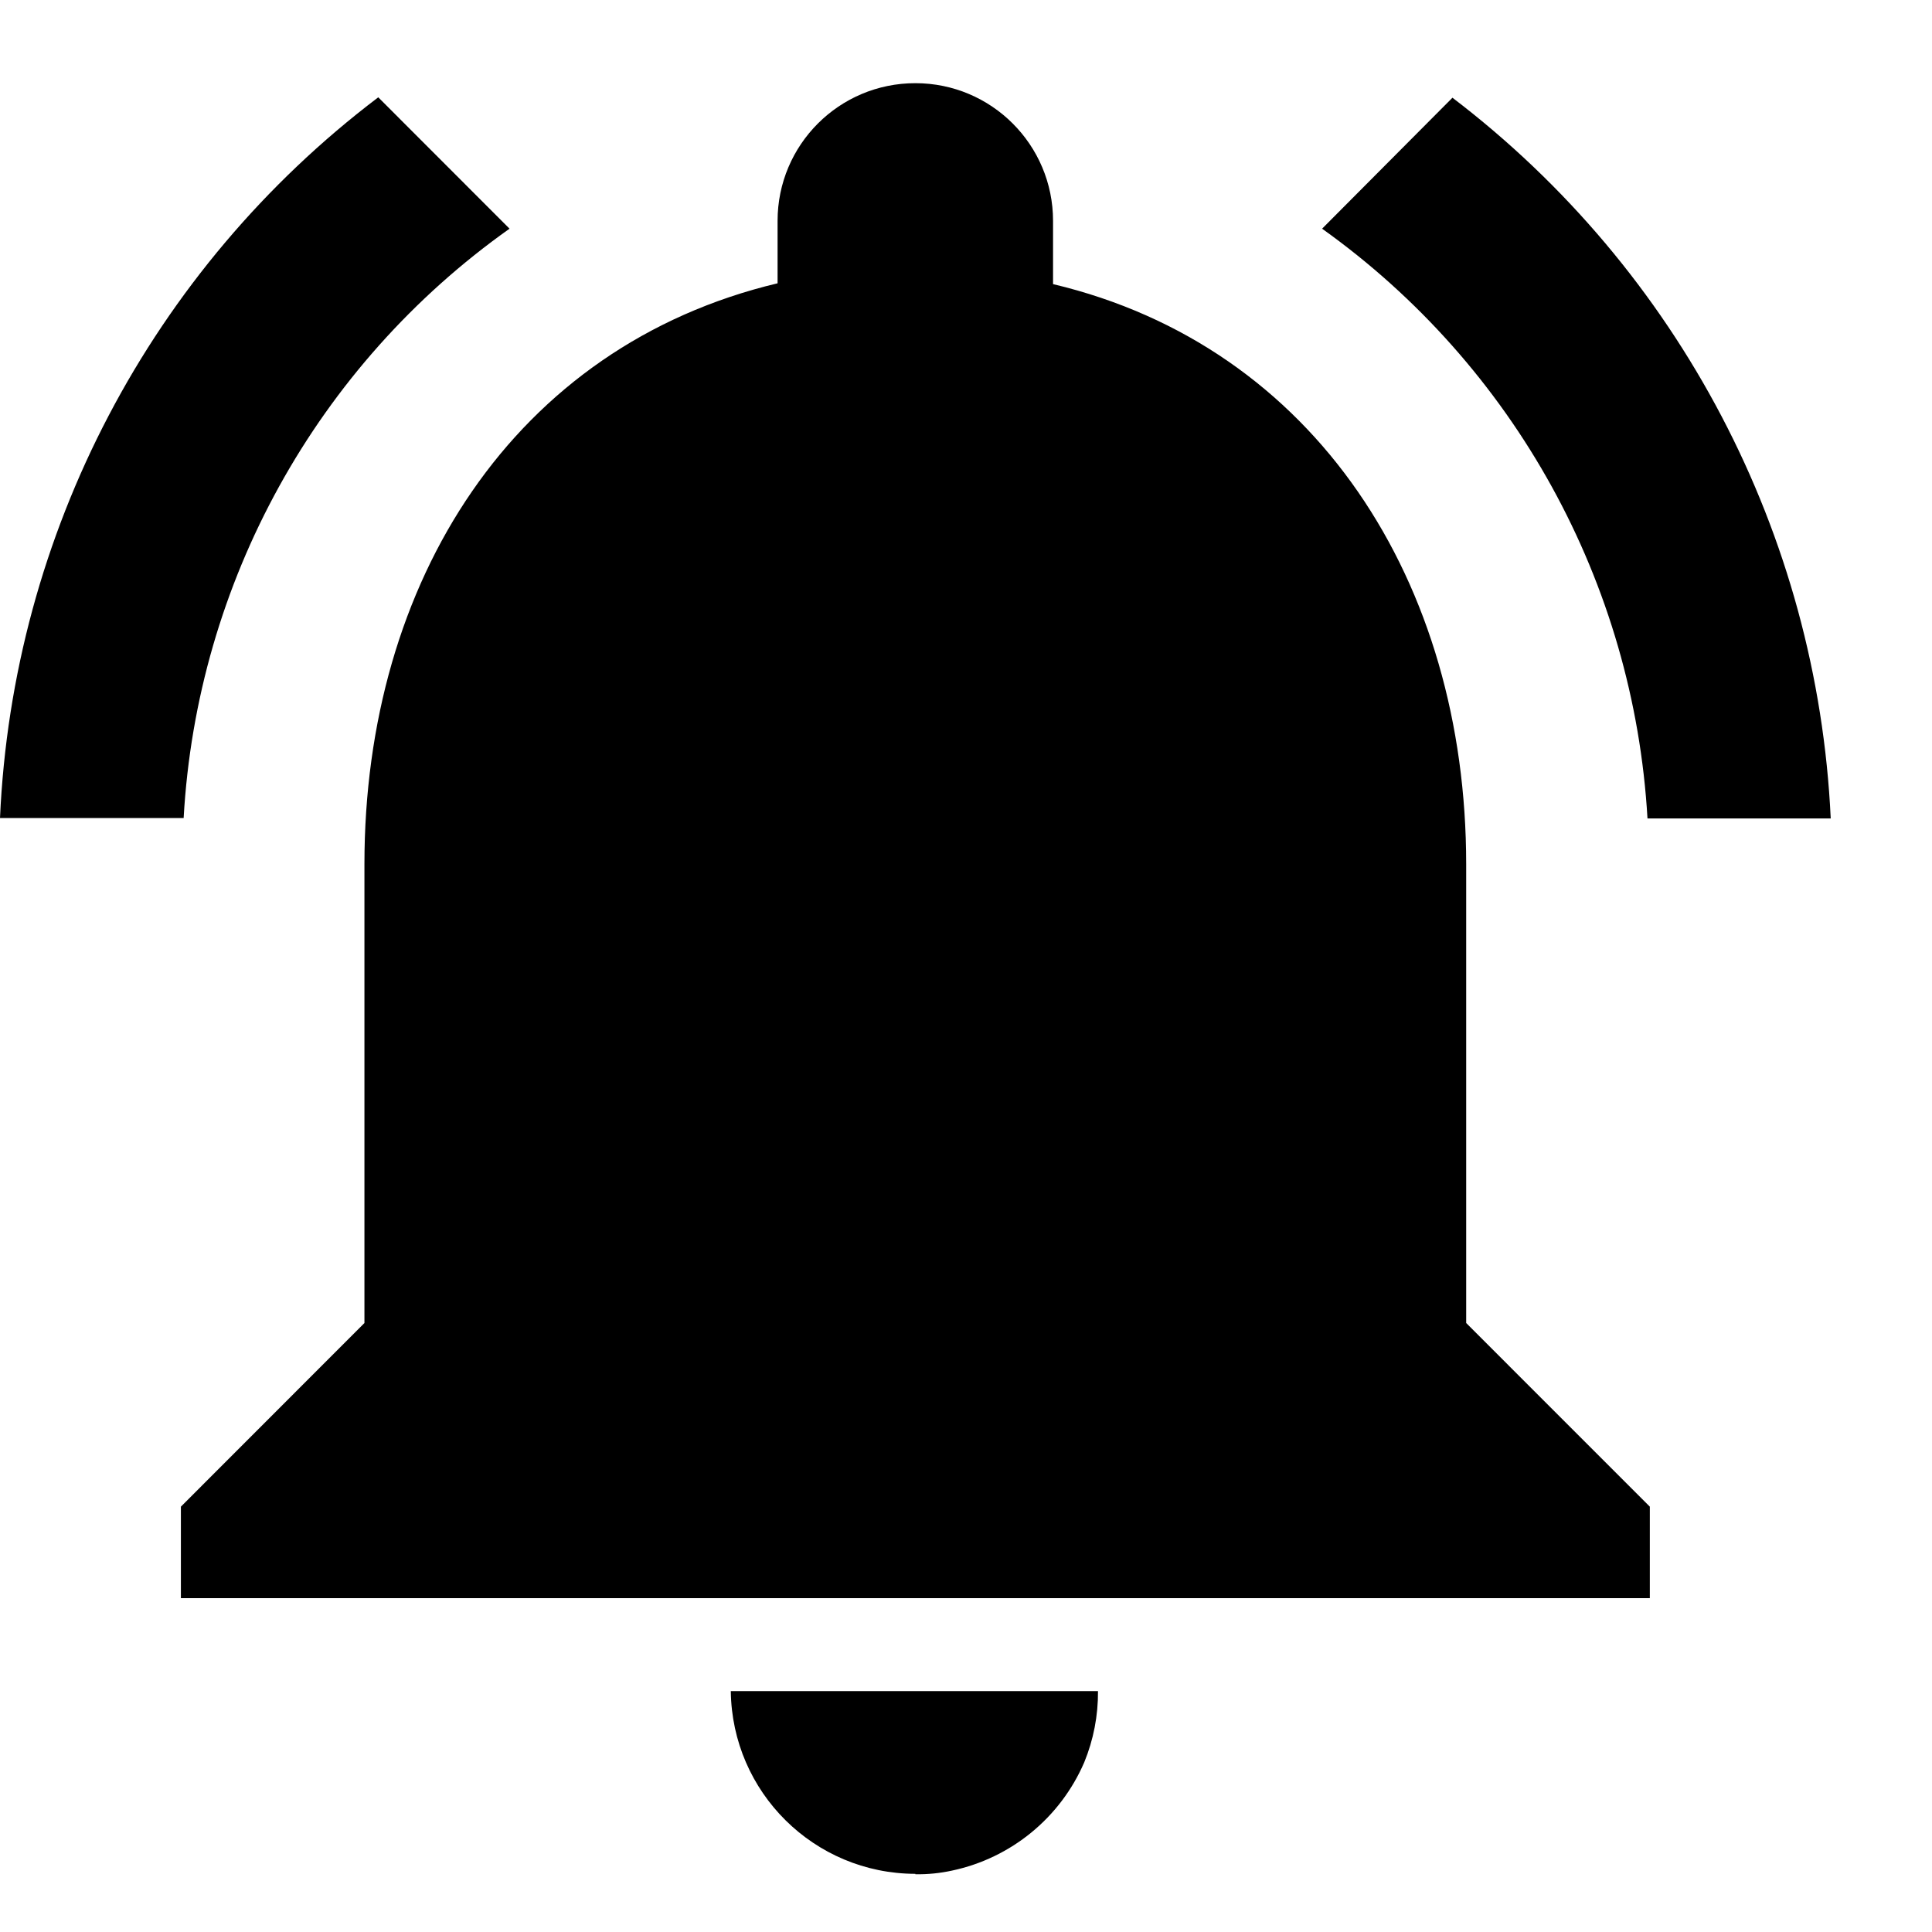 <svg width="19" height="19" viewBox="0 0 19 19" xmlns="http://www.w3.org/2000/svg">
    <path clip-rule="evenodd" d="M14.419 8.5C14.419 5.728 12.938 3.408 10.356 2.794V2.172C10.356 1.424 9.75 0.818 9.002 0.818C8.253 0.818 7.647 1.424 7.647 2.172V2.786C5.055 3.404 3.584 5.716 3.584 8.497V13.011L1.779 14.817V15.717H16.225V14.817L14.419 13.011V8.5ZM3.72 0.957L5.011 2.249C3.116 3.592 1.936 5.726 1.806 8.045H0C0.124 5.247 1.487 2.649 3.72 0.957ZM18.004 8.049H16.202C16.068 5.731 14.892 3.598 13.002 2.249L14.284 0.961C16.511 2.658 17.873 5.253 18.004 8.049ZM9.363 18.396C9.244 18.422 9.123 18.434 9.002 18.432V18.428C8.007 18.426 7.199 17.626 7.187 16.631H10.798C10.8 16.871 10.754 17.109 10.663 17.331C10.428 17.876 9.943 18.273 9.363 18.396Z" />
</svg>
